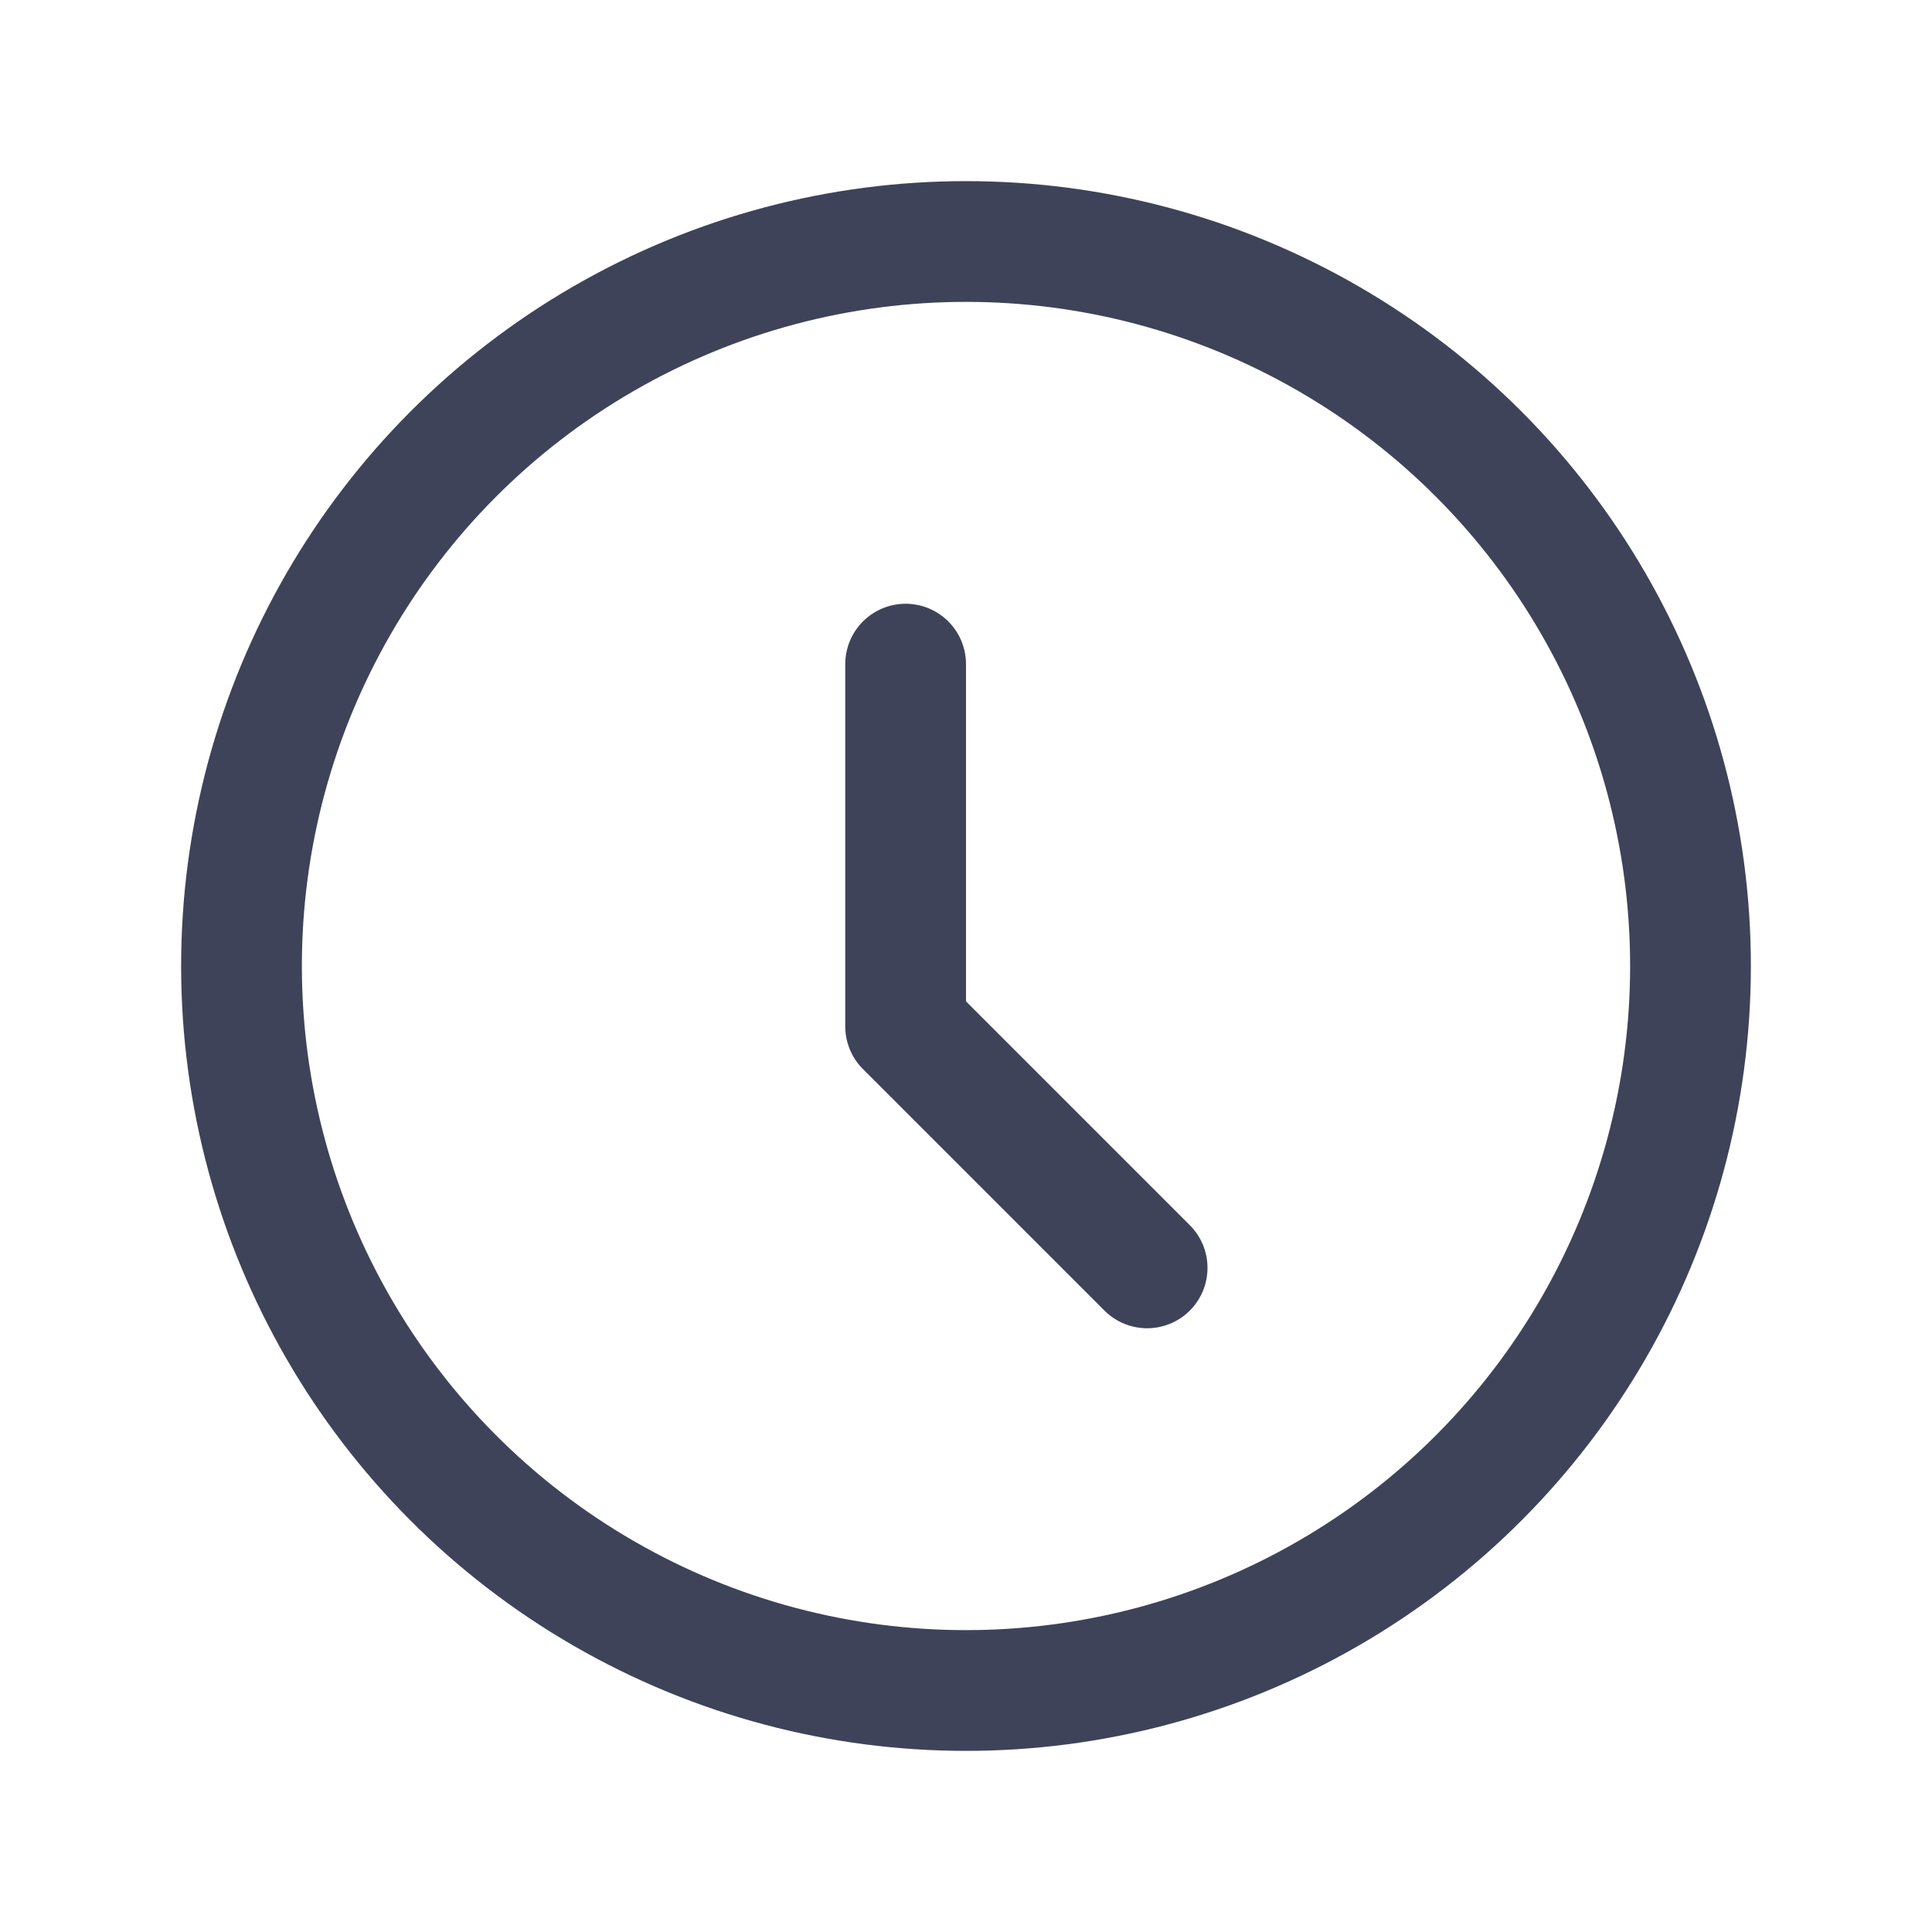 <svg width="16" height="16" viewBox="0 0 16 16" fill="none" xmlns="http://www.w3.org/2000/svg">
<path d="M7.5 5.5V8.5L9.5 10.5" stroke="#3E4359" stroke-linecap="round" stroke-linejoin="round"/>
<circle cx="8" cy="8" r="6" stroke="#3E4359"/>
</svg>
